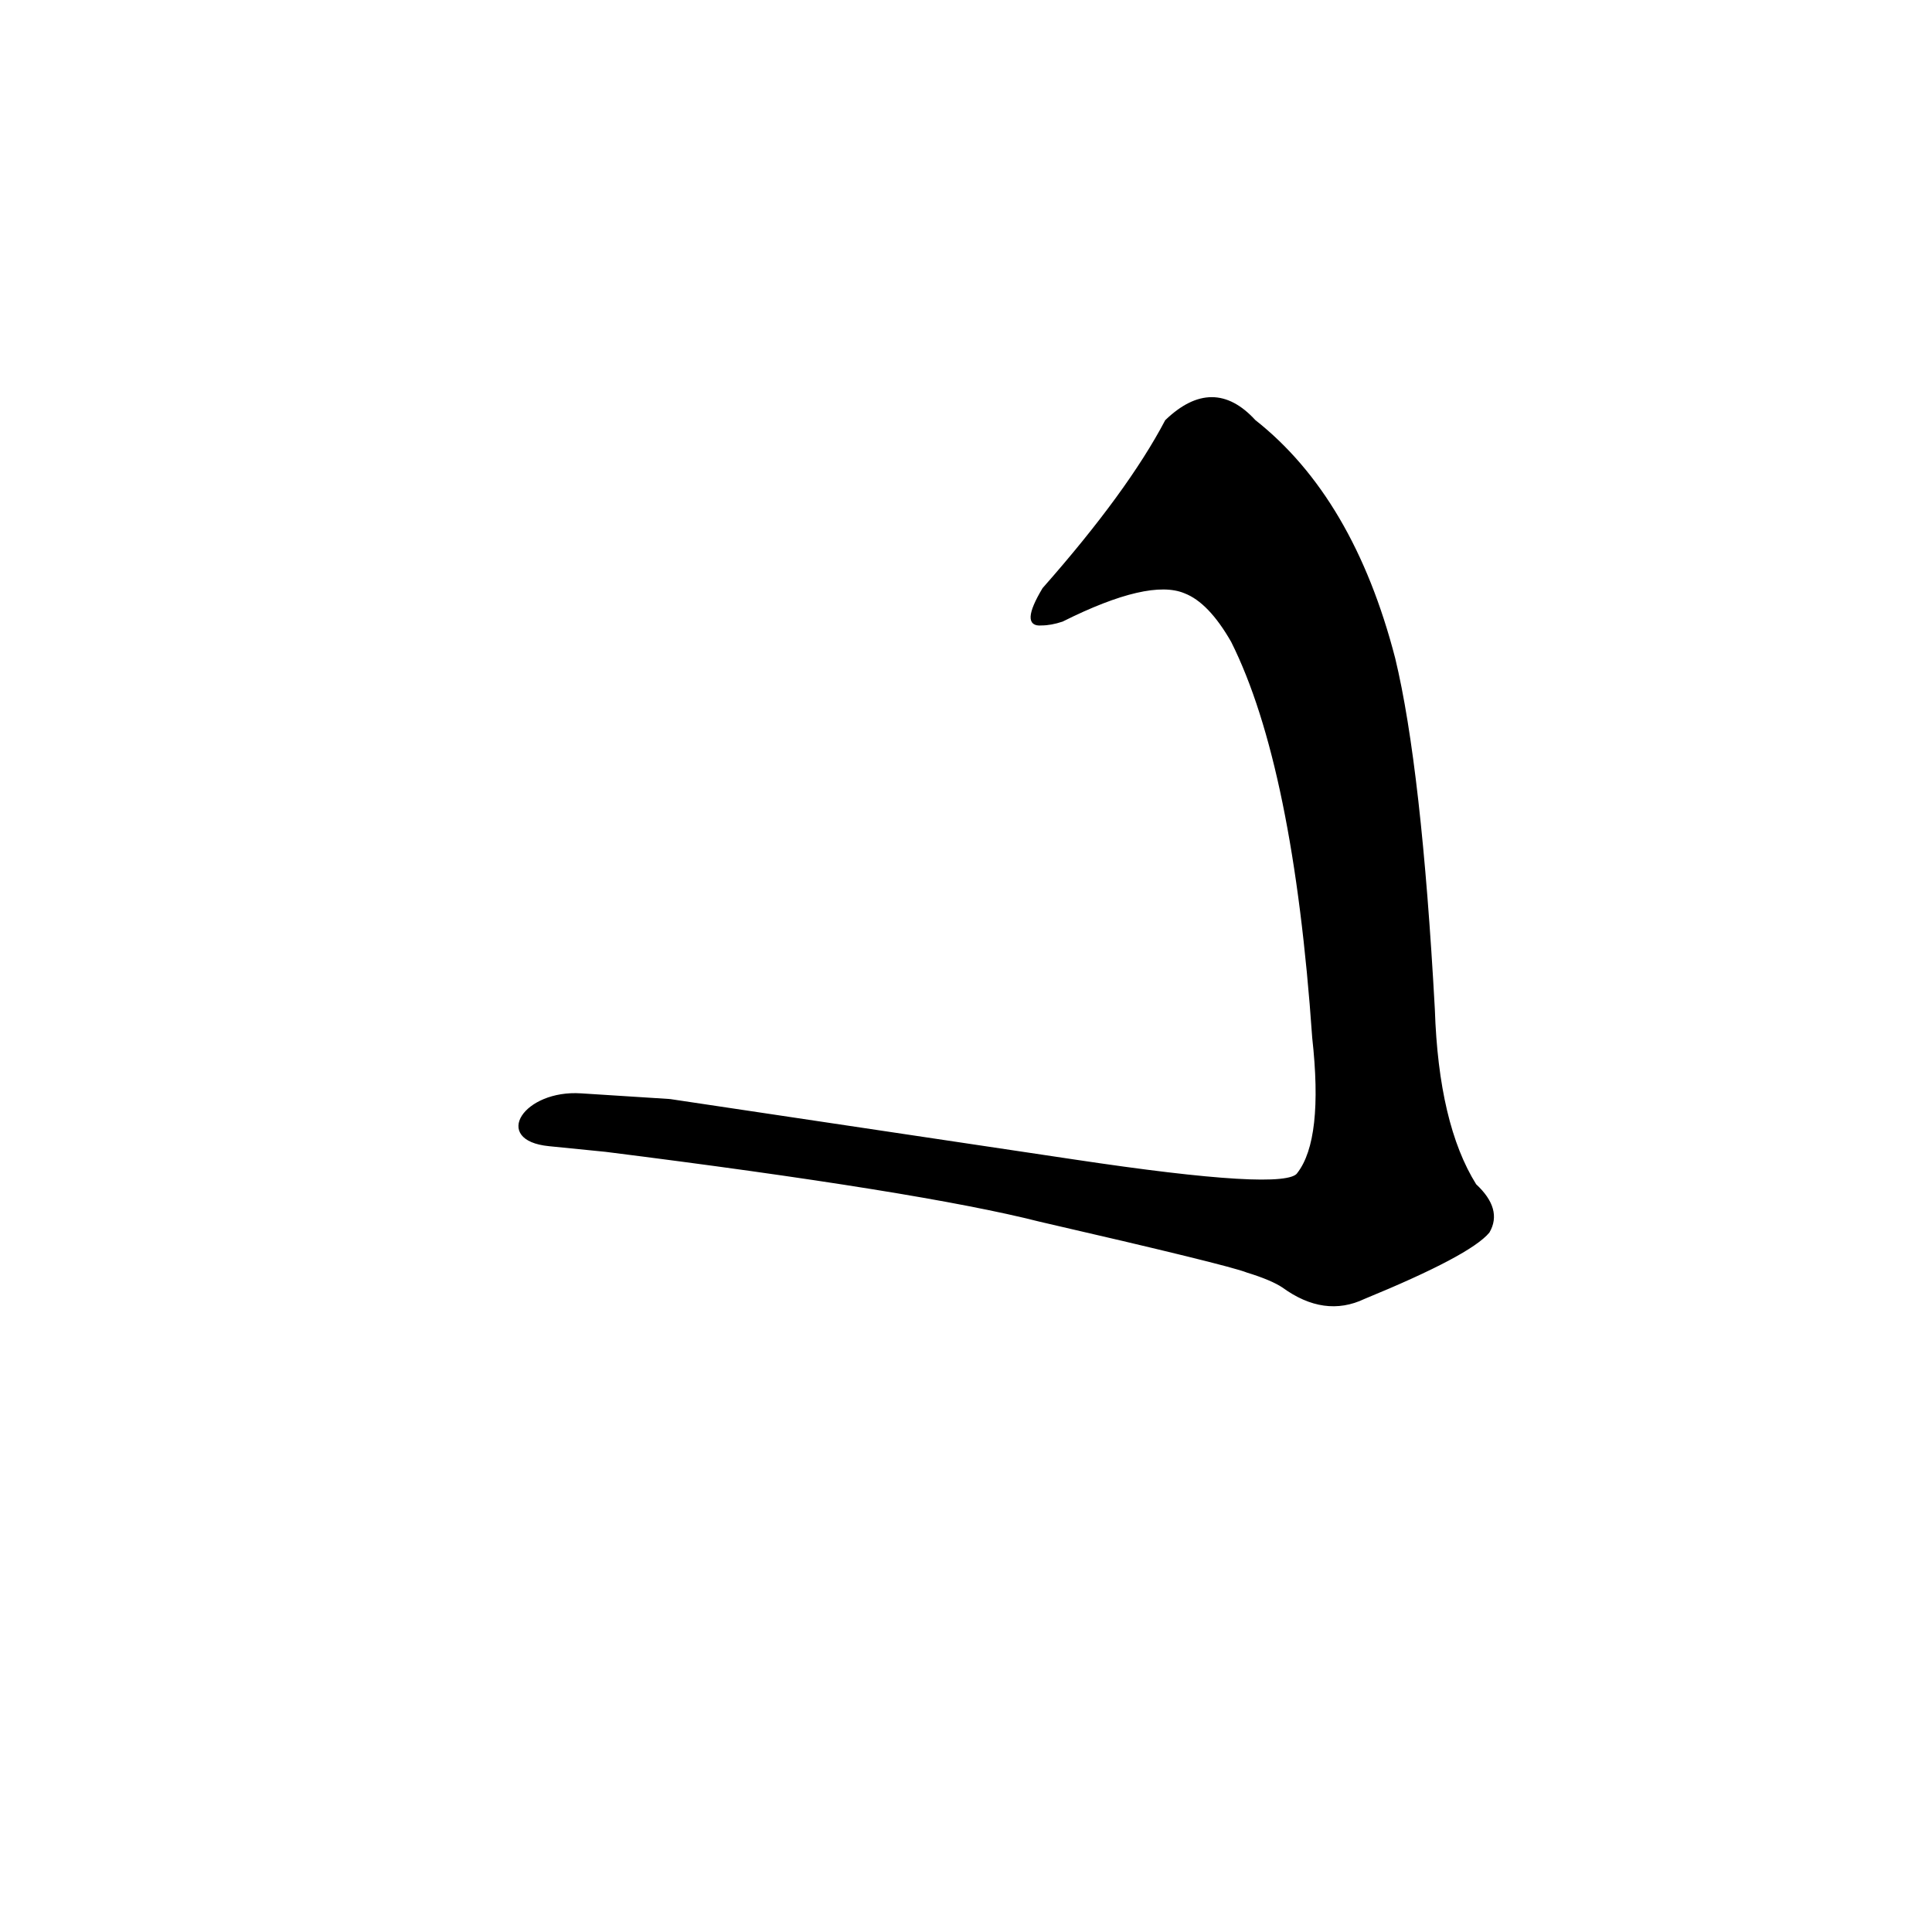 <?xml version="1.0" ?>
<svg baseProfile="full" height="1024" version="1.1" viewBox="0 0 1024 1024" width="1024" xmlns="http://www.w3.org/2000/svg" xmlns:ev="http://www.w3.org/2001/xml-events" xmlns:xlink="http://www.w3.org/1999/xlink">
	<defs/>
	<path d="M 355.0,583.0 L 569.0,615.0 Q 682.0,632.0 688.0,622.0 Q 702.0,604.0 696.0,550.0 Q 686.0,406.0 653.0,340.0 Q 641.0,319.0 628.0,314.0 Q 609.0,306.0 563.0,329.0 Q 557.0,331.0 552.0,331.0 Q 541.0,332.0 553.0,312.0 Q 598.0,261.0 618.0,223.0 Q 643.0,199.0 665.0,223.0 Q 717.0,264.0 739.0,349.0 Q 753.0,407.0 760.0,535.0 Q 762.0,596.0 782.0,628.0 Q 796.0,641.0 789.0,653.0 Q 779.0,665.0 723.0,688.0 Q 702.0,698.0 680.0,682.0 Q 674.0,678.0 661.0,674.0 Q 651.0,670.0 551.0,647.0 Q 488.0,631.0 321.0,610.0 L 291.0,607.0 C 261.0,604.0 278.0,578.0 308.0,580.0 L 355.0,583.0" fill="black" stroke="#000000"/>
</svg>
